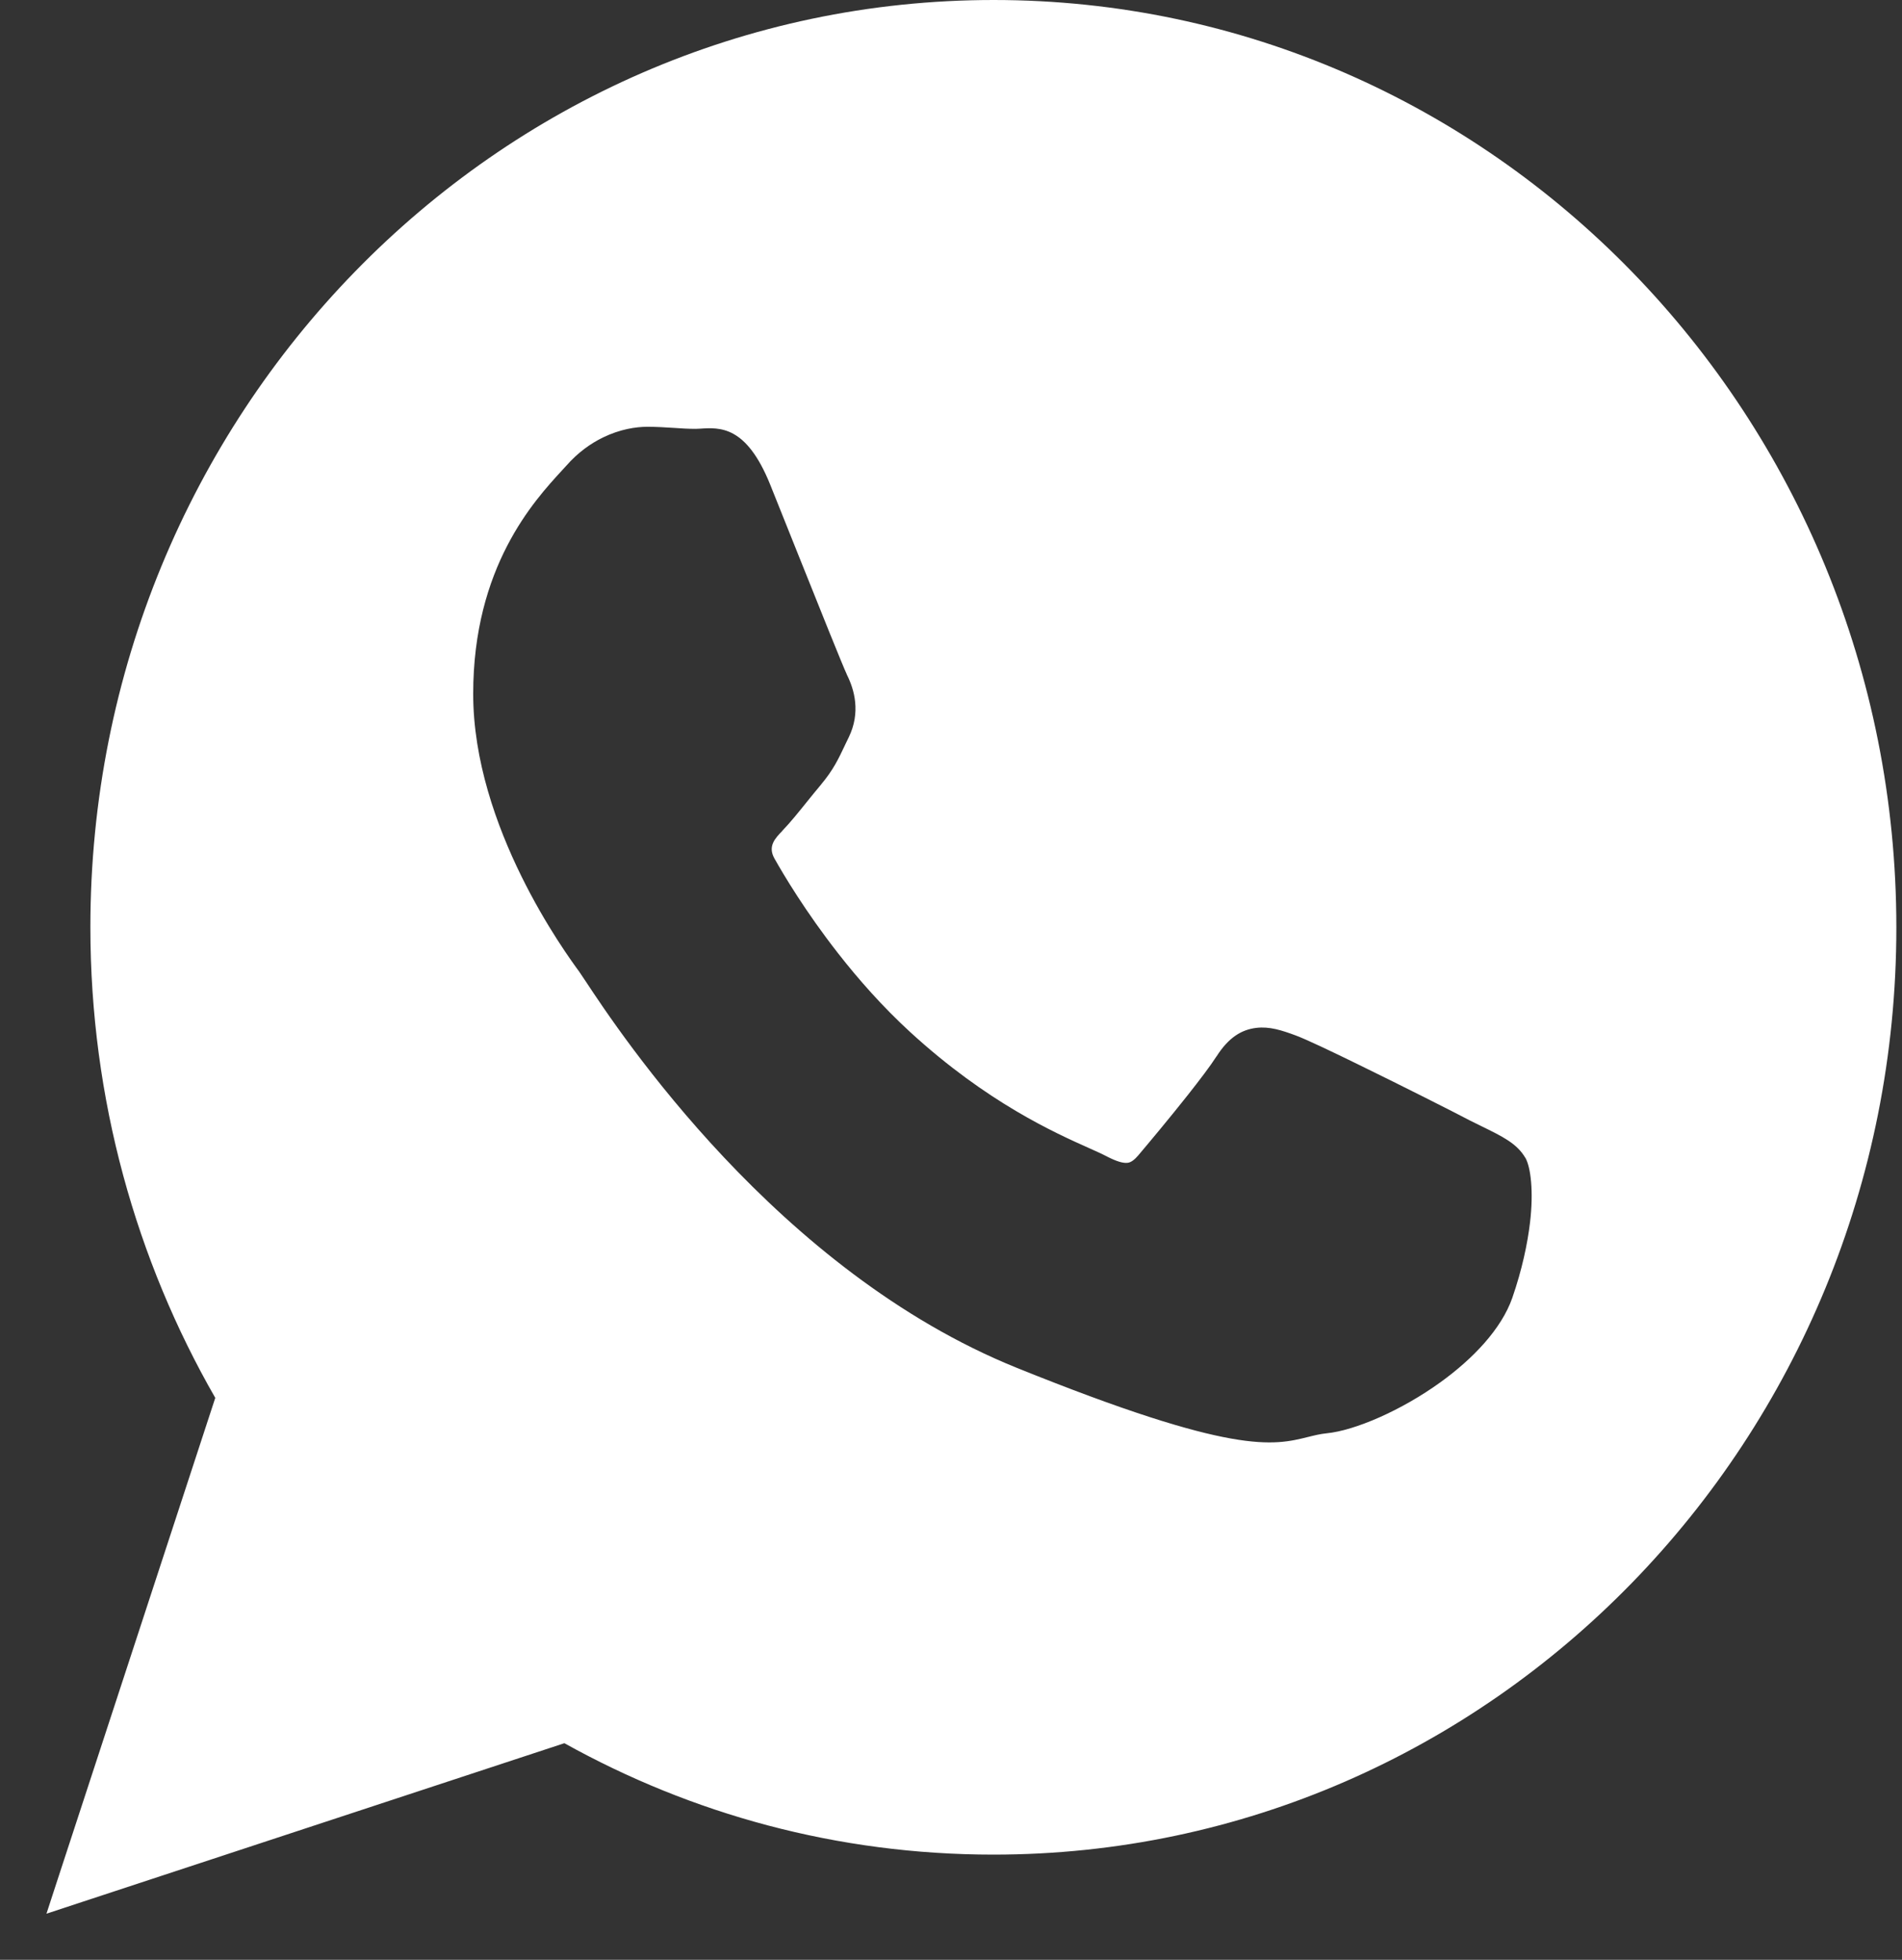 <svg width="33" height="34" viewBox="0 0 33 34" fill="none" xmlns="http://www.w3.org/2000/svg">
<rect x="0" y="0" width="33" height="34" fill="#333333" stroke="none"/>
<path fill-rule="evenodd" clip-rule="evenodd" d="M28.313 4.713C31.148 7.625 32.902 11.648 32.902 16.091C32.902 20.531 31.148 24.552 28.311 27.464C25.476 30.374 21.56 32.175 17.235 32.175C15.883 32.175 14.572 31.999 13.321 31.668C12.079 31.339 10.897 30.857 9.792 30.242L1.443 32.99L0.806 33.2L1.02 32.544L3.735 24.251C3.049 23.057 2.509 21.763 2.139 20.397C1.767 19.023 1.568 17.576 1.568 16.085C1.568 11.644 3.323 7.622 6.16 4.711C8.996 1.8 12.913 0 17.24 0C21.563 0 25.479 1.801 28.313 4.713ZM13.86 9.649C14.226 10.563 14.623 11.555 14.692 11.699L14.692 11.699L14.691 11.699C14.762 11.841 14.819 12.001 14.837 12.179C14.856 12.37 14.83 12.575 14.727 12.789L14.726 12.791C14.704 12.835 14.683 12.88 14.662 12.923L14.662 12.924C14.545 13.171 14.458 13.355 14.249 13.606L14.248 13.608C14.162 13.71 14.092 13.797 14.021 13.885L14.02 13.886L14.019 13.887C13.864 14.08 13.71 14.272 13.573 14.413L13.574 14.414C13.45 14.542 13.316 14.68 13.437 14.894C13.59 15.167 13.974 15.814 14.543 16.541C14.894 16.99 15.315 17.468 15.793 17.906C17.129 19.13 18.302 19.653 18.904 19.922C19.023 19.975 19.119 20.018 19.218 20.07C19.373 20.148 19.485 20.183 19.566 20.173C19.625 20.165 19.684 20.121 19.754 20.039V20.038C19.916 19.847 20.297 19.392 20.616 18.988C20.818 18.732 21.003 18.488 21.107 18.326L21.108 18.326C21.316 17.999 21.541 17.862 21.799 17.832C22.027 17.805 22.239 17.874 22.482 17.964C22.655 18.028 23.093 18.235 23.584 18.476C24.346 18.848 25.236 19.298 25.494 19.434L25.493 19.434C25.56 19.468 25.629 19.502 25.694 19.533L25.697 19.535L25.697 19.535C26.071 19.717 26.319 19.839 26.463 20.084L26.465 20.085C26.559 20.249 26.61 20.672 26.546 21.21C26.502 21.58 26.407 22.03 26.239 22.515C26.05 23.056 25.558 23.571 24.995 23.978C24.316 24.469 23.508 24.818 23.015 24.866C22.906 24.877 22.805 24.902 22.701 24.928L22.7 24.928L22.7 24.928C22.091 25.08 21.409 25.251 17.639 23.729C13.483 22.05 10.749 17.914 10.155 17.014L10.154 17.013C10.104 16.937 10.07 16.886 10.061 16.874L10.058 16.871L10.056 16.868L10.057 16.867C9.82 16.545 8.21 14.348 8.21 12.038C8.21 9.836 9.265 8.69 9.748 8.164L9.748 8.164C9.773 8.137 9.795 8.113 9.825 8.08C10.028 7.849 10.25 7.692 10.465 7.588C10.756 7.447 11.031 7.404 11.234 7.404C11.386 7.404 11.547 7.414 11.702 7.424L11.702 7.424C11.826 7.433 11.946 7.44 12.068 7.44C12.097 7.44 12.119 7.439 12.142 7.437L12.143 7.437L12.143 7.437C12.492 7.414 12.947 7.383 13.36 8.4C13.403 8.507 13.626 9.065 13.86 9.649Z" fill="white"/>
</svg>
